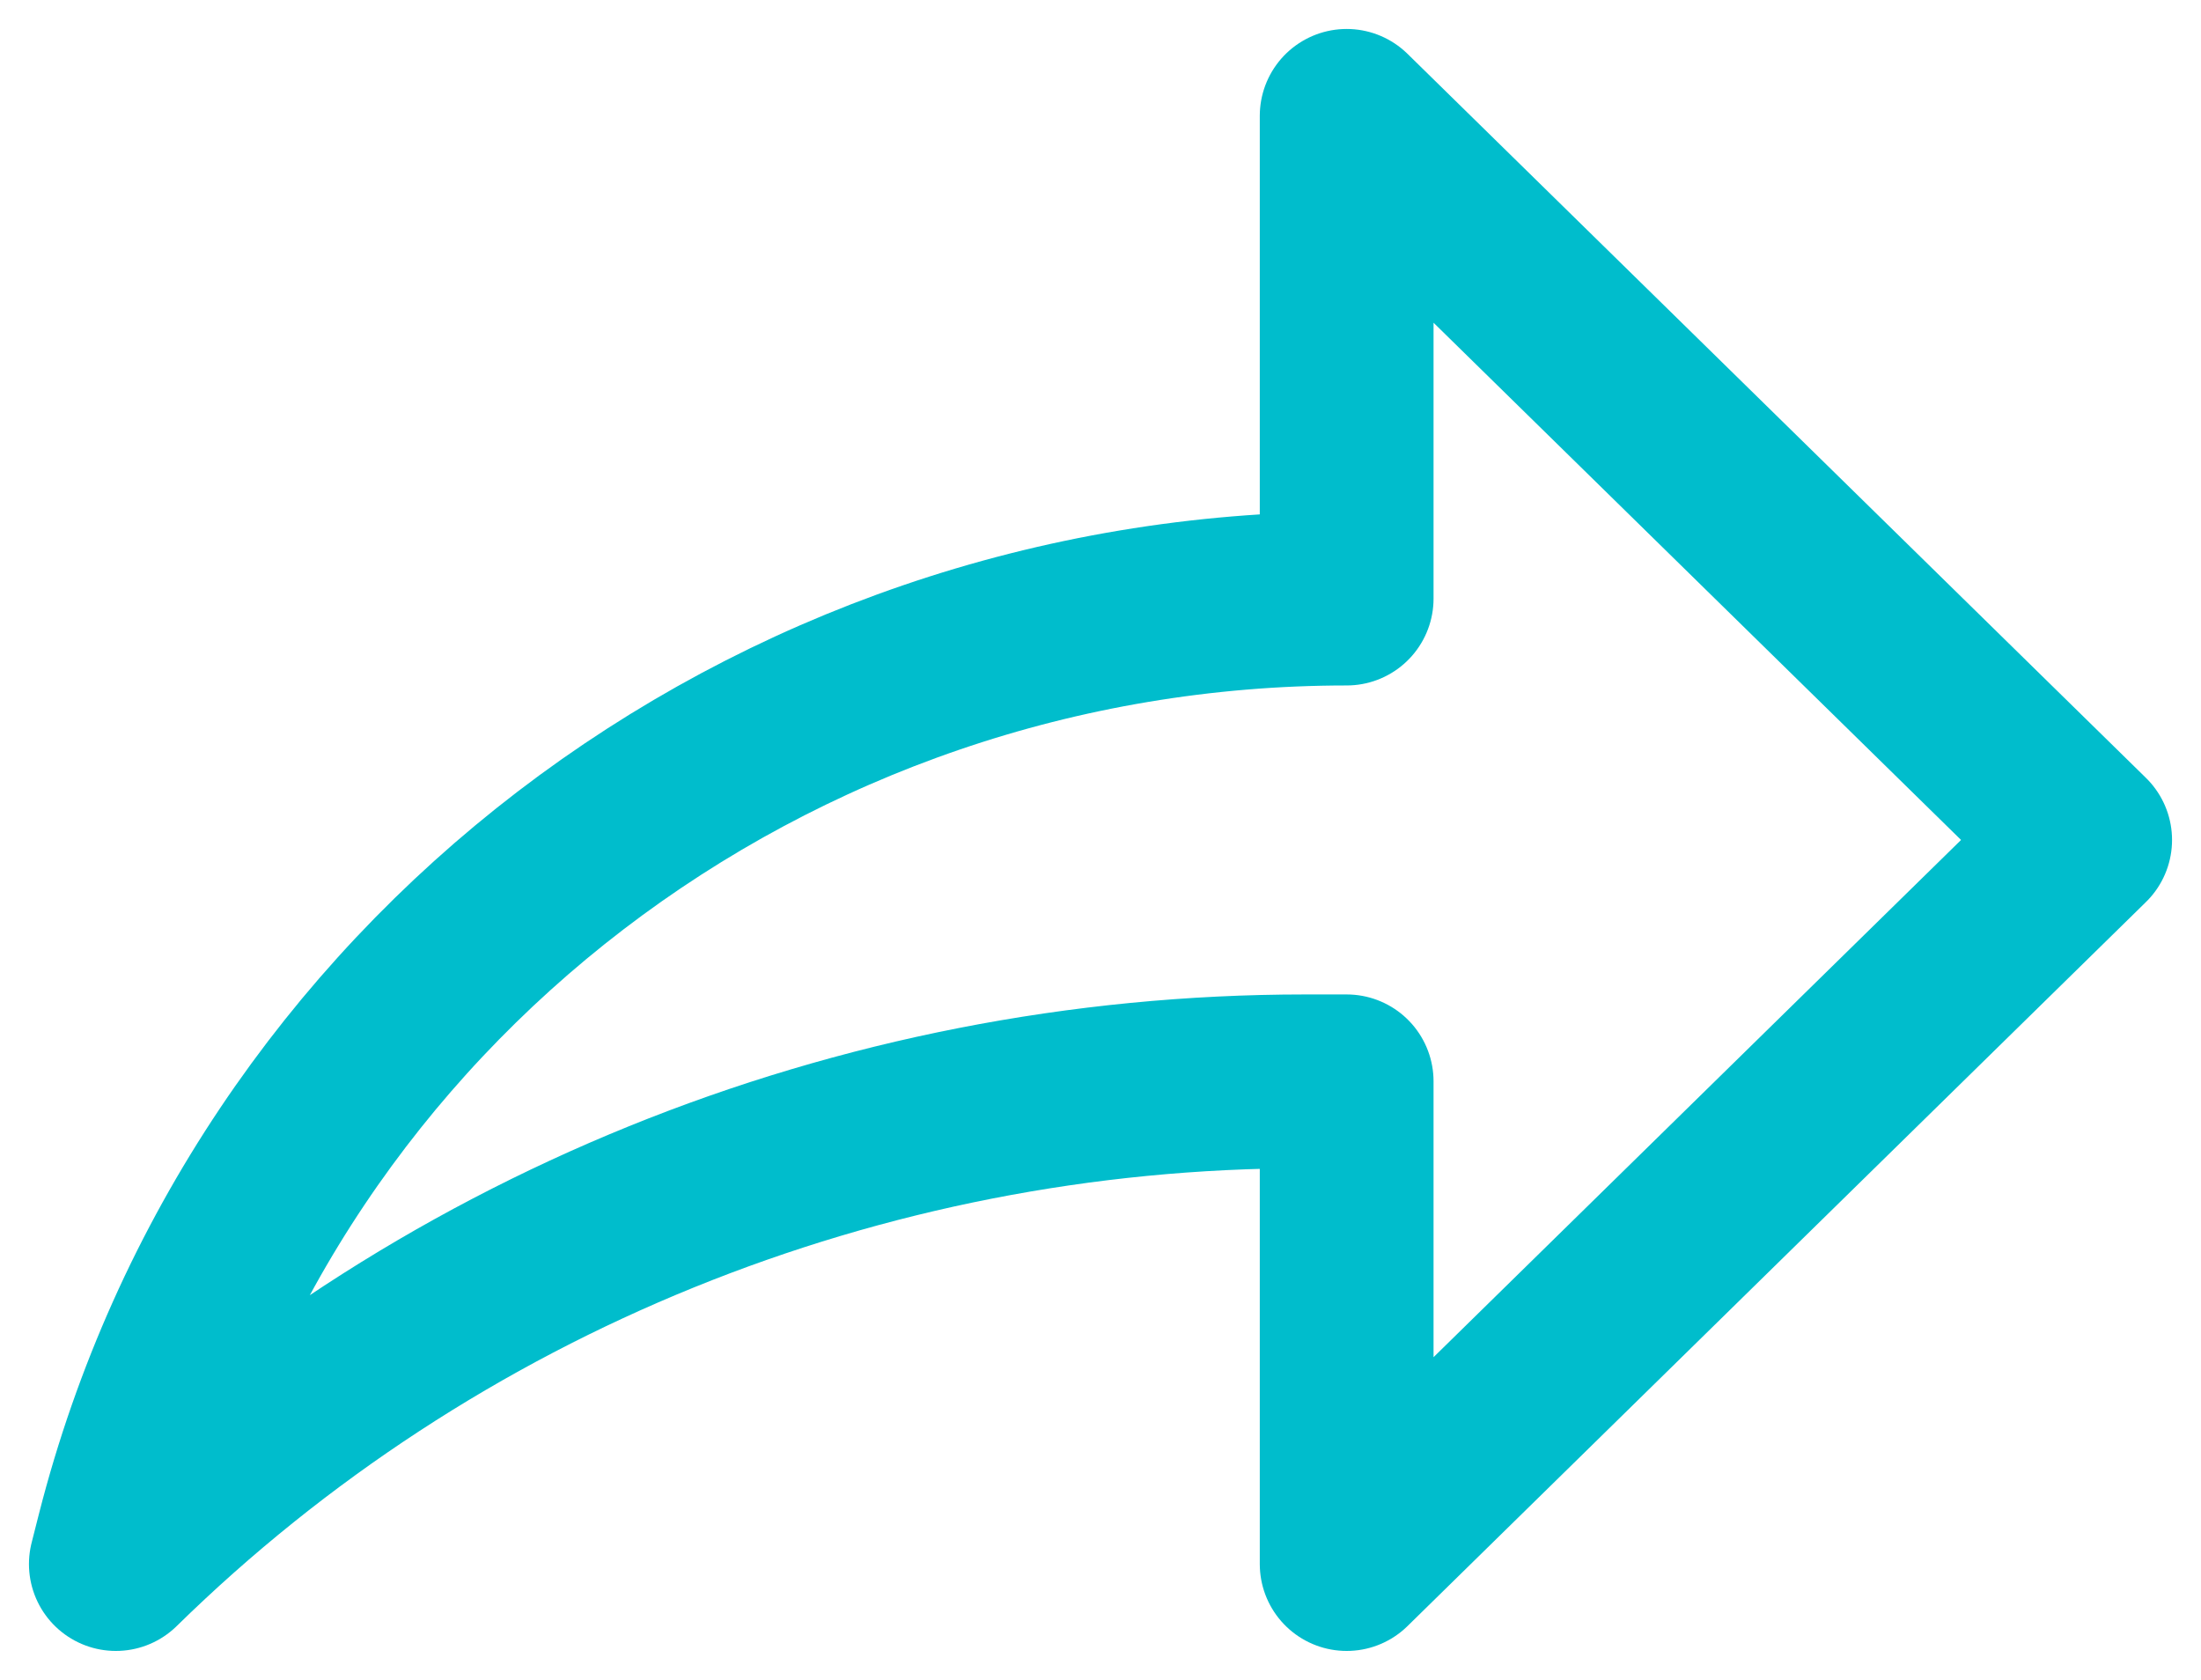 <svg xmlns="http://www.w3.org/2000/svg" width="38" height="29" viewBox="0 0 38 29">
    <path fill="none" fill-rule="evenodd" stroke="#00BDCC" stroke-linejoin="round" stroke-width="3" d="M23.25 10.333C13.262 10.333 4.55 17 2.127 26.5L2 27c5.44-5.333 12.835-8.333 20.527-8.333h.723V27L36 14.5 23.25 2v8.333z"/>
</svg>
